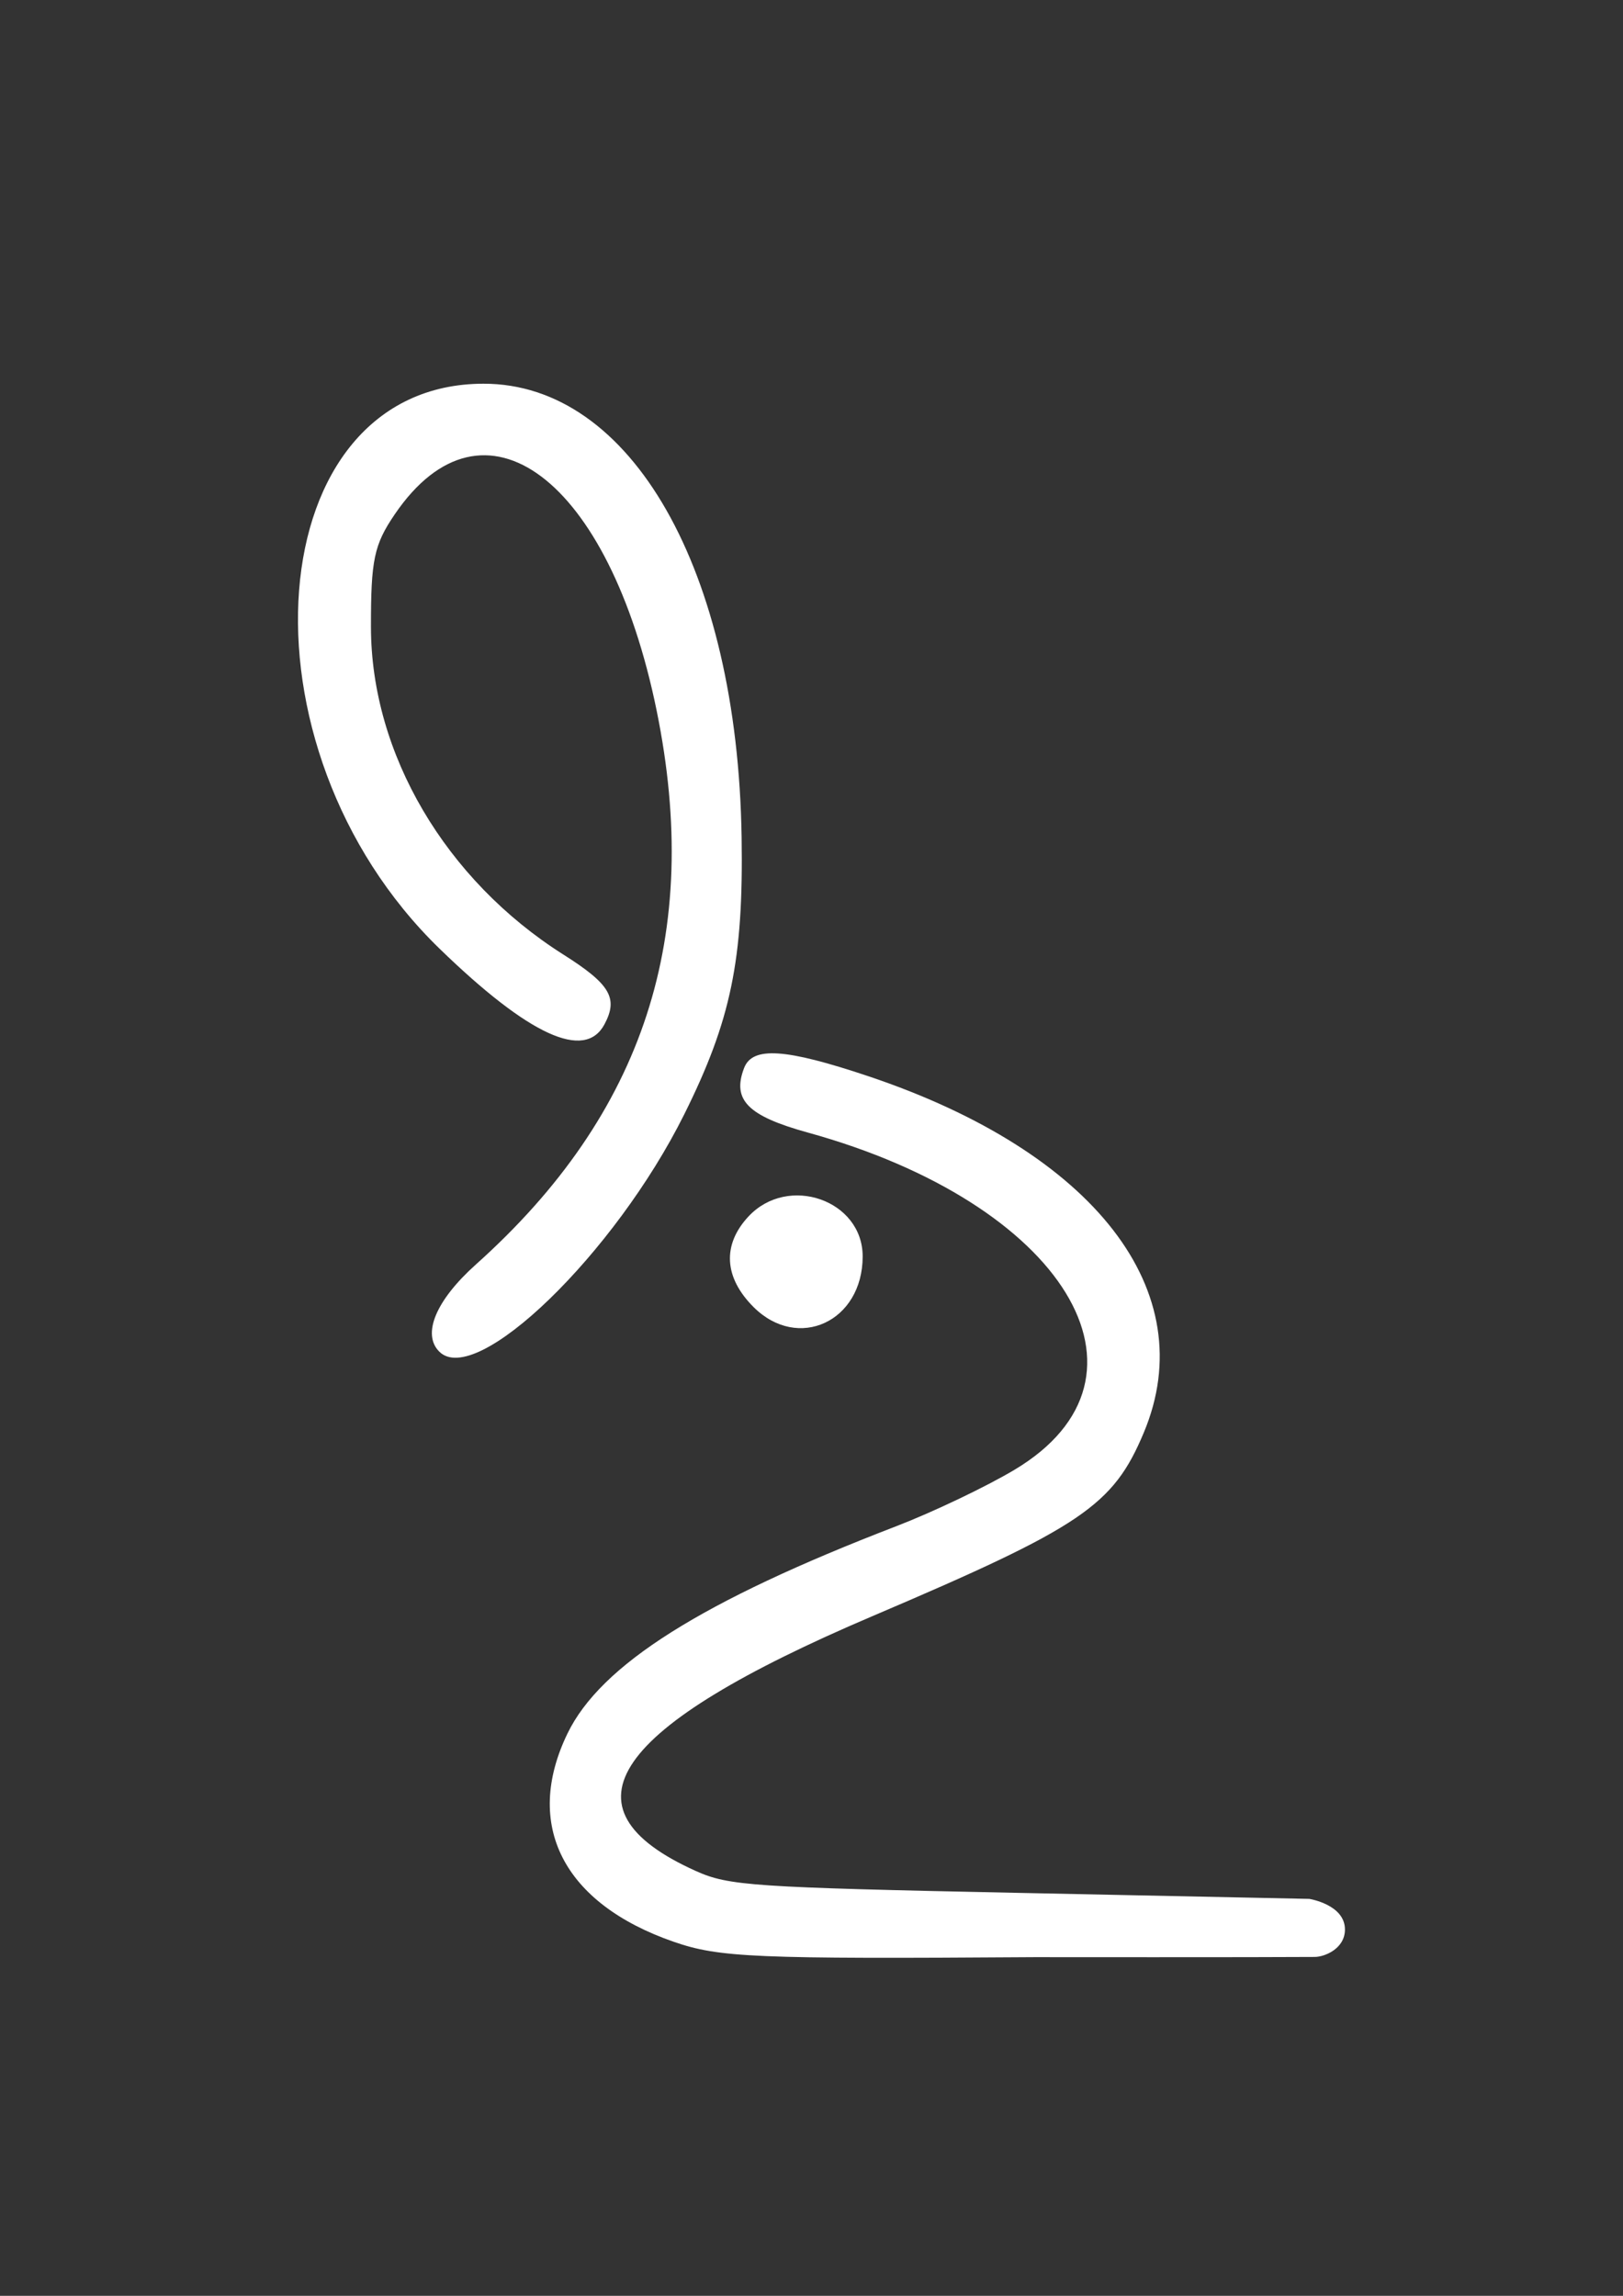 <?xml version="1.0" encoding="UTF-8" standalone="no"?>
<!-- Created with Inkscape (http://www.inkscape.org/) -->

<svg
   xmlns:dc="http://purl.org/dc/elements/1.1/"
   xmlns:cc="http://creativecommons.org/ns#"
   xmlns:rdf="http://www.w3.org/1999/02/22-rdf-syntax-ns#"
   xmlns:svg="http://www.w3.org/2000/svg"
   xmlns="http://www.w3.org/2000/svg"
   xmlns:sodipodi="http://sodipodi.sourceforge.net/DTD/sodipodi-0.dtd"
   xmlns:inkscape="http://www.inkscape.org/namespaces/inkscape"
   width="210mm"
   height="297mm"
   viewBox="0 0 210 297"
   version="1.1"
   id="svg8"
   inkscape:version="0.92.2 2405546, 2018-03-11"
   sodipodi:docname="logo-rupeerabbit.svg">
  <rect x="0" y="0" width="210" height="297" fill="#333333" stroke="none"/>
  <defs
     id="defs2" />
  <sodipodi:namedview
     id="base"
     pagecolor="#ffffff"
     bordercolor="#666666"
     borderopacity="1.0"
     inkscape:pageopacity="0.0"
     inkscape:pageshadow="2"
     inkscape:zoom="0.35"
     inkscape:cx="314.67867"
     inkscape:cy="520.34962"
     inkscape:document-units="mm"
     inkscape:current-layer="layer1"
     showgrid="false"
     inkscape:window-width="1366"
     inkscape:window-height="746"
     inkscape:window-x="0"
     inkscape:window-y="22"
     inkscape:window-maximized="1" />
  <g
     inkscape:label="Layer 1"
     inkscape:groupmode="layer"
     id="layer1">
    <path
       style="fill:#ffffff;stroke-width:1.236"
       d="M 87.173,251.201 C 72.878,246.245 67.697,236.092 73.425,224.261 c 4.307,-8.898 17.382,-17.142 42.521,-26.812 4.758,-1.83 11.648,-5.117 15.313,-7.305 20.165,-12.04 6.419,-34.481 -26.722,-43.626 -7.791,-2.15 -9.842,-4.225 -8.258,-8.354 1.084,-2.824 5.352,-2.539 16.122,1.077 29.267,9.825 43.21,27.858 35.609,46.055 -3.965,9.492 -8.001,12.223 -35.152,23.789 -33.759,14.381 -40.967,24.794 -22.816,32.962 4.262,1.918 7.384,2.117 41.793,2.828 l 37.573,0.776 c 0,0 4.604,0.723 4.614,3.95 0.008,2.511 -2.649,3.55 -3.885,3.56 -7.126,0.056 -36.272,0.028 -36.272,0.028 -36.183,0.25 -40.808,0.053 -46.691,-1.987 z M 56.837,174.855 C 54.568,172.586 56.409,168.205 61.575,163.581 83.35,144.092 90.897,120.959 84.96,91.907 78.816,61.85 62.549,49.675 51.071,66.544 c -2.676,3.933 -3.087,5.887 -3.073,14.611 0.027,16.343 9.633,32.676 24.898,42.333 6.064,3.836 7.126,5.642 5.313,9.029 -2.54,4.745 -9.772,1.428 -21.328,-9.783 -27.011,-26.204 -23.367,-73.072 5.682,-73.095 19.133,-0.014 32.862,24.115 33.395,58.692 0.245,15.854 -1.379,23.685 -7.428,35.836 -8.985,18.047 -26.944,35.436 -31.692,30.687 z M 97.492,169.077 c -3.822,-3.822 -4.057,-8.045 -0.652,-11.701 5.124,-5.5 14.78,-2.128 14.78,5.162 0,8.432 -8.364,12.304 -14.129,6.539 z"
       id="path4604"
       inkscape:connector-curvature="0"
       sodipodi:nodetypes="csccccccccscsscccsssccccccccsssss" />
  </g>
</svg>
